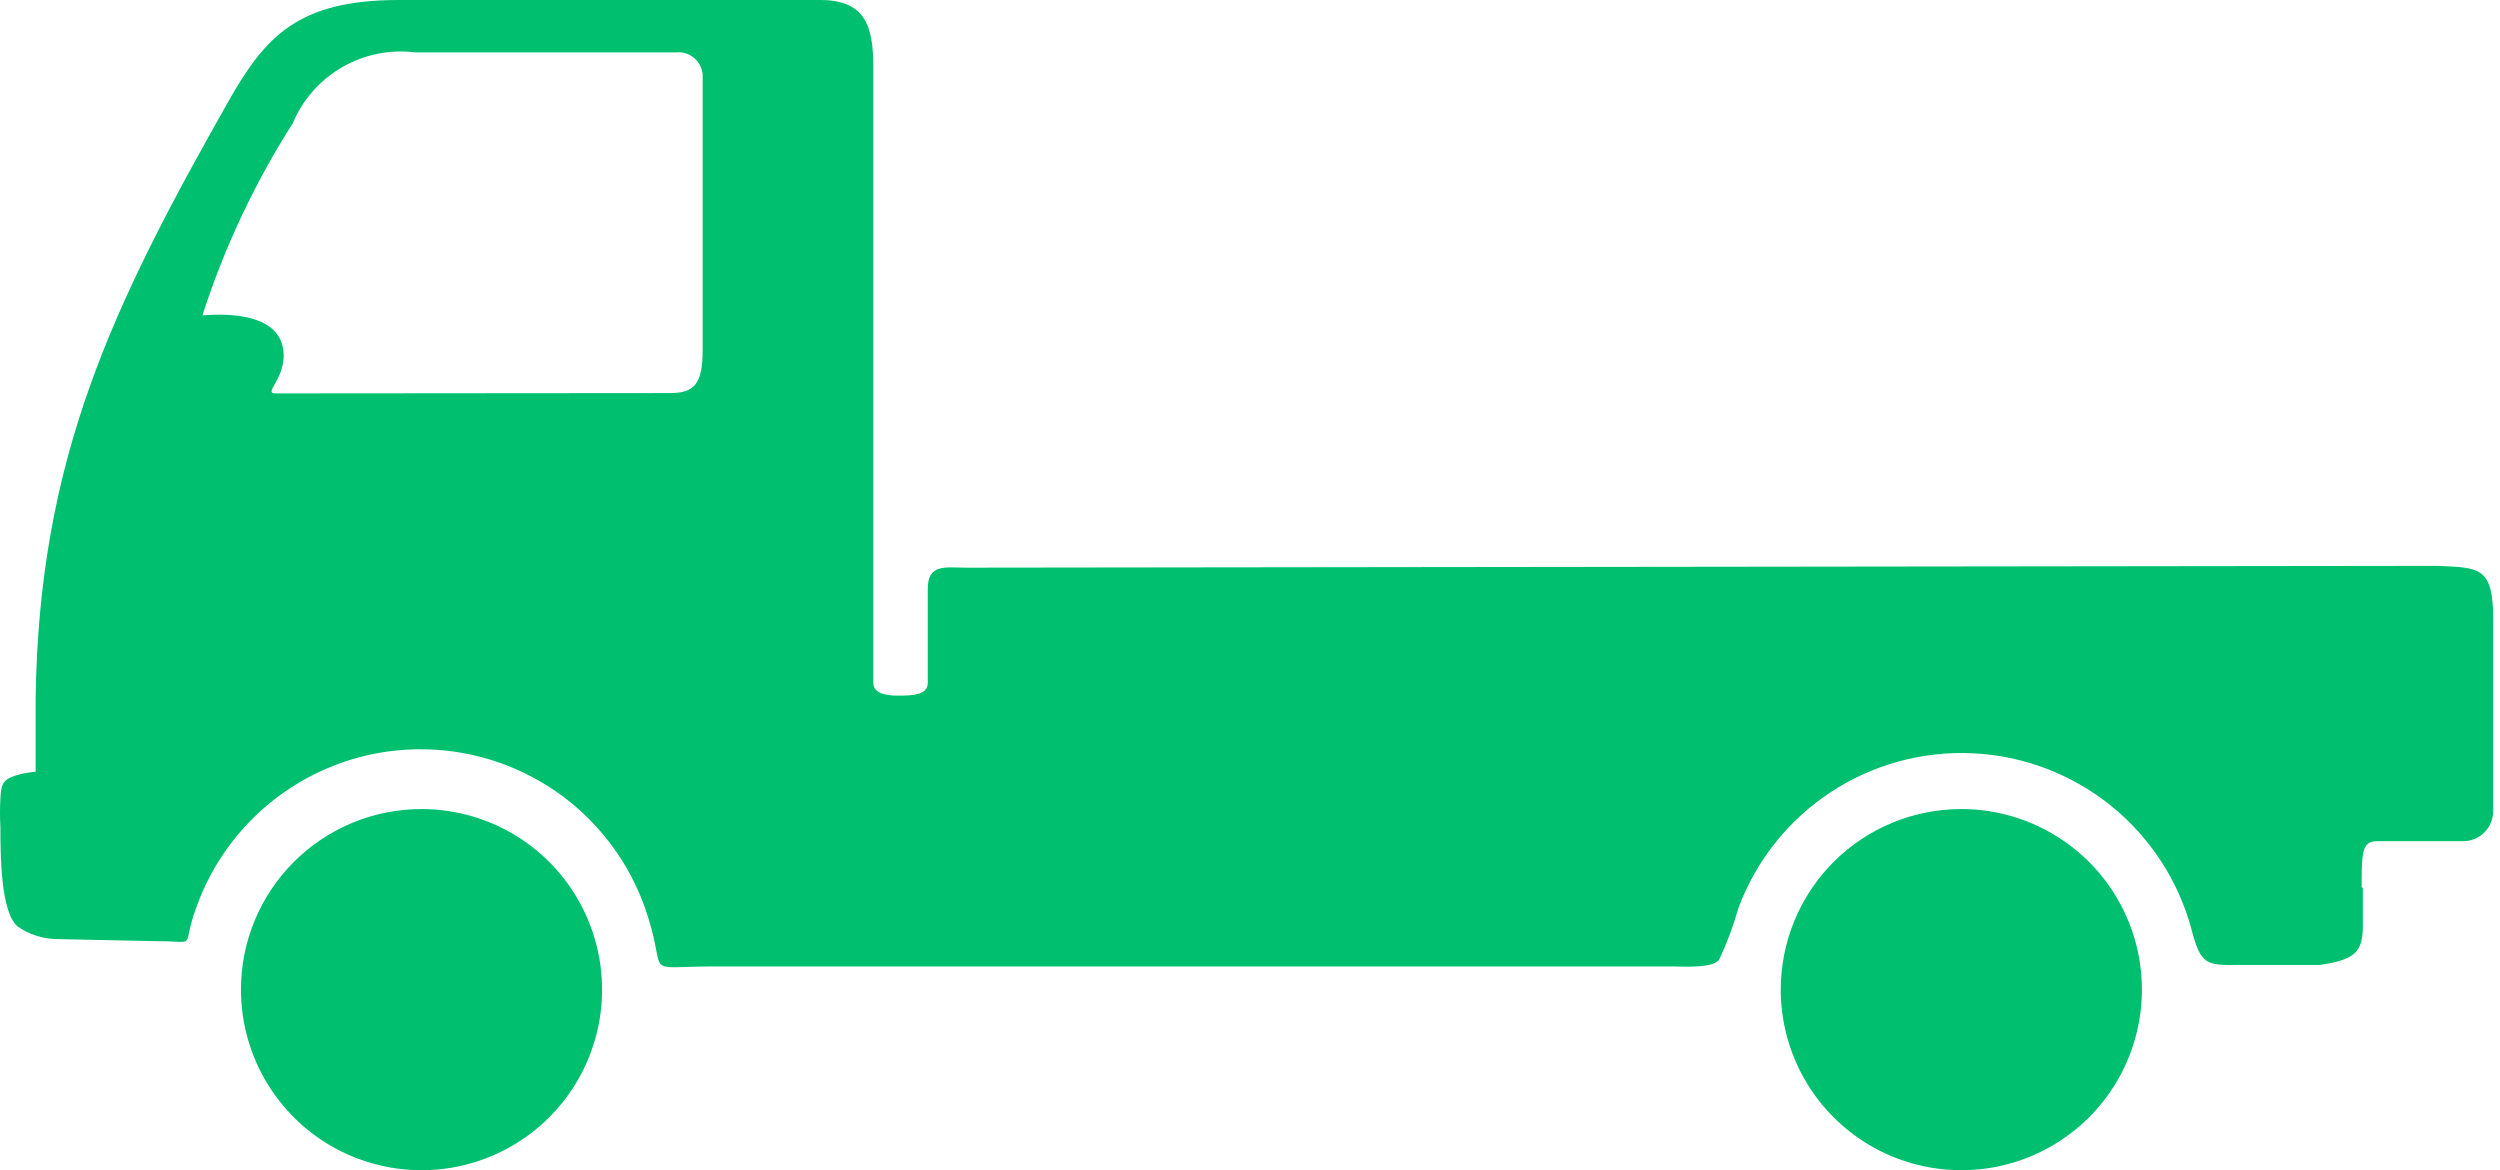 <svg width="47" height="22" viewBox="0 0 47 22" fill="none" xmlns="http://www.w3.org/2000/svg">
<path fill-rule="evenodd" clip-rule="evenodd" d="M44.399 16.681C44.399 16.053 44.399 15.815 44.682 15.815H46.306C46.456 15.815 46.6 15.756 46.706 15.65C46.812 15.543 46.872 15.4 46.872 15.249V11.628C46.872 10.649 46.6 10.672 45.819 10.638L18.161 10.672C17.776 10.672 17.442 10.593 17.442 11.068V12.839C17.442 13.054 17.188 13.082 16.876 13.077C16.667 13.077 16.418 13.043 16.418 12.833V1.262C16.418 0.498 16.276 0 15.416 0H7.495C5.588 0 4.982 0.702 4.303 1.89C2.108 5.766 0.733 8.612 0.67 13.128V14.508C0.54 14.519 0.411 14.544 0.286 14.582C0.037 14.667 0.025 14.757 0.008 15.001C-0.003 15.189 -0.003 15.378 0.008 15.566C0.008 16.047 0.008 17.156 0.337 17.422C0.541 17.562 0.78 17.642 1.027 17.654L2.945 17.694C3.749 17.694 3.398 17.858 3.686 17.072C4 16.183 4.586 15.417 5.36 14.881C6.134 14.345 7.058 14.067 7.999 14.087C8.941 14.106 9.852 14.422 10.604 14.989C11.355 15.557 11.909 16.347 12.185 17.247C12.542 18.379 12.061 18.169 13.436 18.169H31.424C31.645 18.169 32.194 18.209 32.318 18.045C32.466 17.733 32.587 17.41 32.68 17.077C33.01 16.186 33.615 15.424 34.408 14.899C35.2 14.375 36.139 14.117 37.088 14.162C38.037 14.206 38.947 14.552 39.687 15.148C40.426 15.745 40.957 16.561 41.202 17.479C41.377 18.152 41.485 18.147 42.107 18.141C42.996 18.141 43.533 18.141 43.612 18.141C44.297 18.045 44.41 17.875 44.422 17.439C44.422 17.258 44.422 16.924 44.422 16.692L44.399 16.681ZM5.186 7.396C4.948 7.396 5.31 7.175 5.333 6.717C5.356 5.93 4.399 5.879 3.805 5.93C4.215 4.659 4.785 3.446 5.503 2.32C5.688 1.876 6.014 1.506 6.43 1.265C6.845 1.024 7.329 0.925 7.806 0.985H12.712C12.773 0.978 12.836 0.985 12.895 1.004C12.954 1.023 13.008 1.053 13.055 1.094C13.102 1.135 13.14 1.185 13.166 1.241C13.193 1.297 13.208 1.358 13.21 1.42V6.581C13.21 7.237 13.04 7.39 12.593 7.39L5.186 7.396ZM36.873 15.21C37.545 15.21 38.201 15.409 38.759 15.782C39.318 16.155 39.753 16.685 40.01 17.306C40.267 17.926 40.334 18.609 40.203 19.267C40.072 19.926 39.749 20.531 39.274 21.006C38.799 21.48 38.194 21.804 37.535 21.935C36.877 22.066 36.194 21.998 35.574 21.742C34.954 21.485 34.423 21.049 34.05 20.491C33.677 19.933 33.478 19.276 33.478 18.605C33.478 17.704 33.836 16.841 34.472 16.204C35.109 15.568 35.973 15.21 36.873 15.21ZM7.925 15.21C8.596 15.21 9.252 15.409 9.811 15.782C10.369 16.155 10.804 16.685 11.061 17.306C11.318 17.926 11.385 18.609 11.254 19.267C11.123 19.926 10.8 20.531 10.325 21.006C9.85 21.48 9.246 21.804 8.587 21.935C7.928 22.066 7.246 21.998 6.625 21.742C6.005 21.485 5.475 21.049 5.102 20.491C4.729 19.933 4.53 19.276 4.53 18.605C4.53 17.704 4.887 16.841 5.524 16.204C6.161 15.568 7.024 15.21 7.925 15.21Z" fill="#00C070"/>
</svg>
